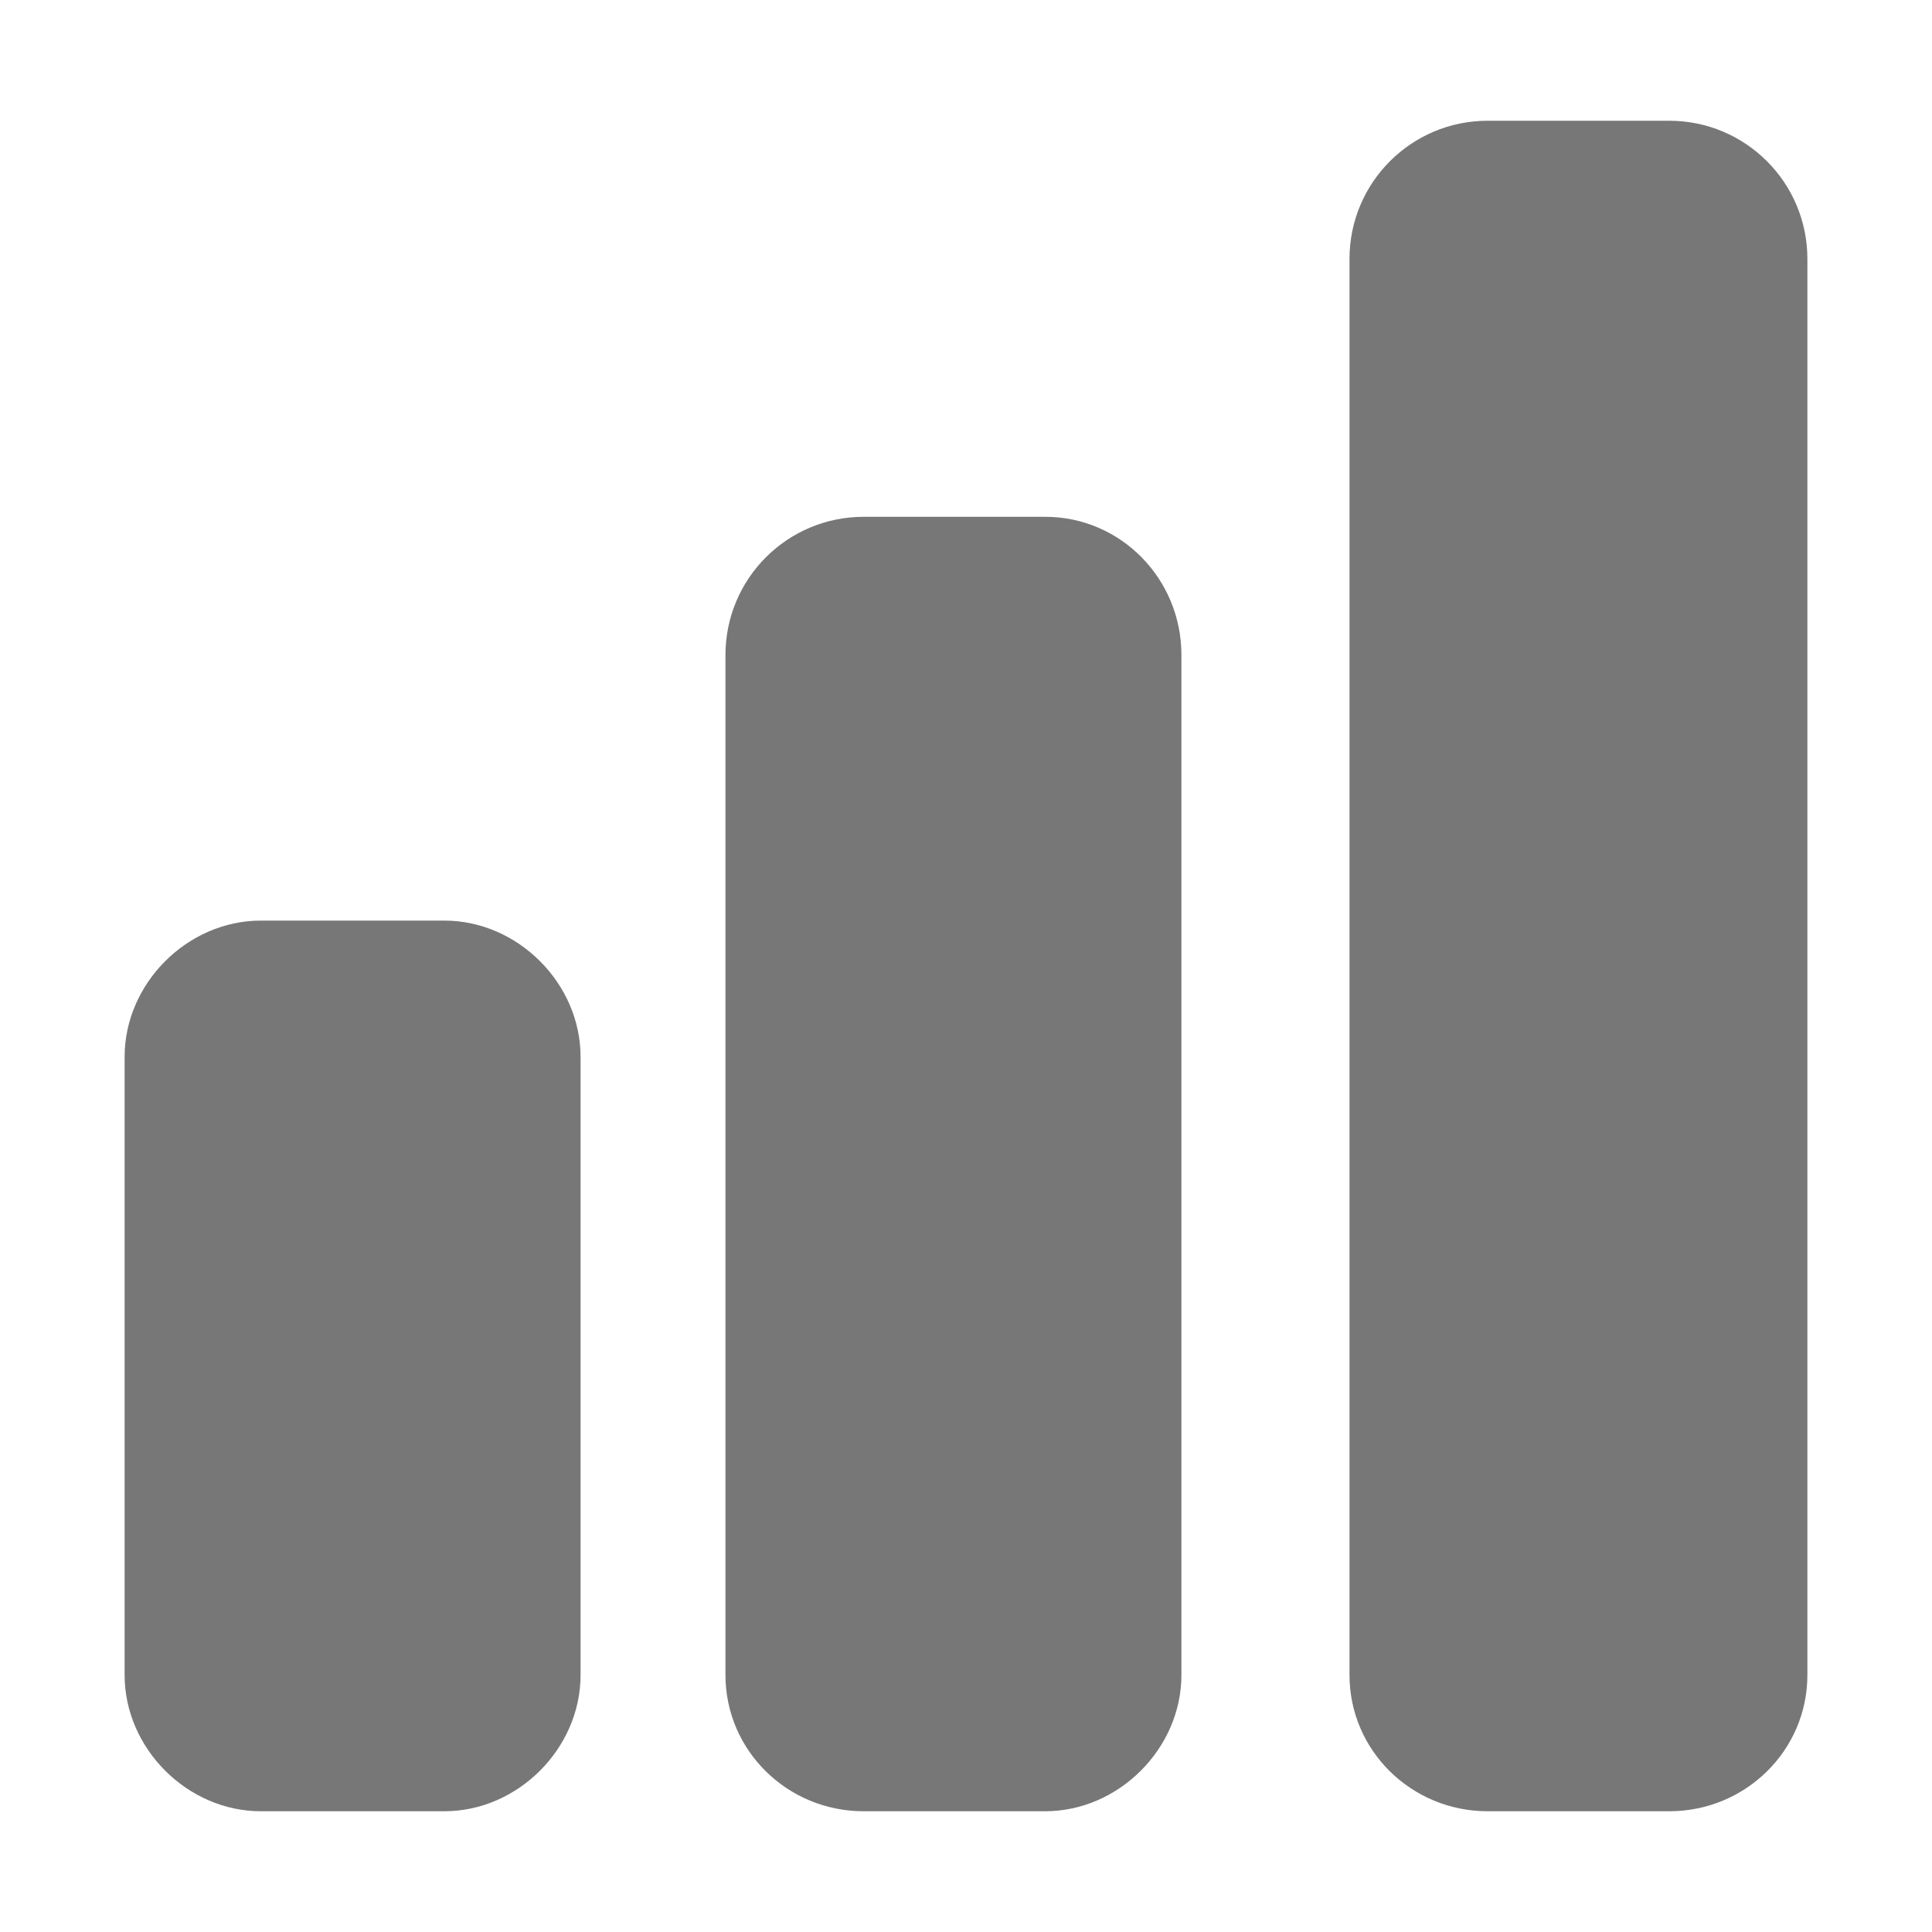 <?xml version="1.0" standalone="no"?><!DOCTYPE svg PUBLIC "-//W3C//DTD SVG 1.1//EN" "http://www.w3.org/Graphics/SVG/1.1/DTD/svg11.dtd"><svg t="1760425038591" class="icon" viewBox="0 0 1024 1024" version="1.1" xmlns="http://www.w3.org/2000/svg" p-id="1850" xmlns:xlink="http://www.w3.org/1999/xlink" width="200" height="200"><path d="M788.48 960c-40.448 0-73.216-32.256-73.216-72.192V137.216c0-40.448 32.768-73.216 73.216-73.216h96.256c40.448 0 73.216 32.768 73.216 73.216v750.592c0 39.936-32.768 72.192-73.216 72.192H788.48zM457.728 960c-40.448 0-73.216-32.256-73.216-72.192V347.136c0-40.448 32.768-73.216 73.216-73.216h96.256c39.936 0 72.192 32.768 72.192 73.216v540.672c0 38.912-33.28 72.192-72.192 72.192H457.728zM138.24 960c-38.912 0-72.192-33.28-72.192-72.192v-327.68c0-38.912 33.28-72.192 72.192-72.192h97.28c38.912 0 72.192 33.28 72.192 72.192v327.68c0 38.912-33.28 72.192-72.192 72.192H138.24z" p-id="1851" fill="#777777"></path></svg>